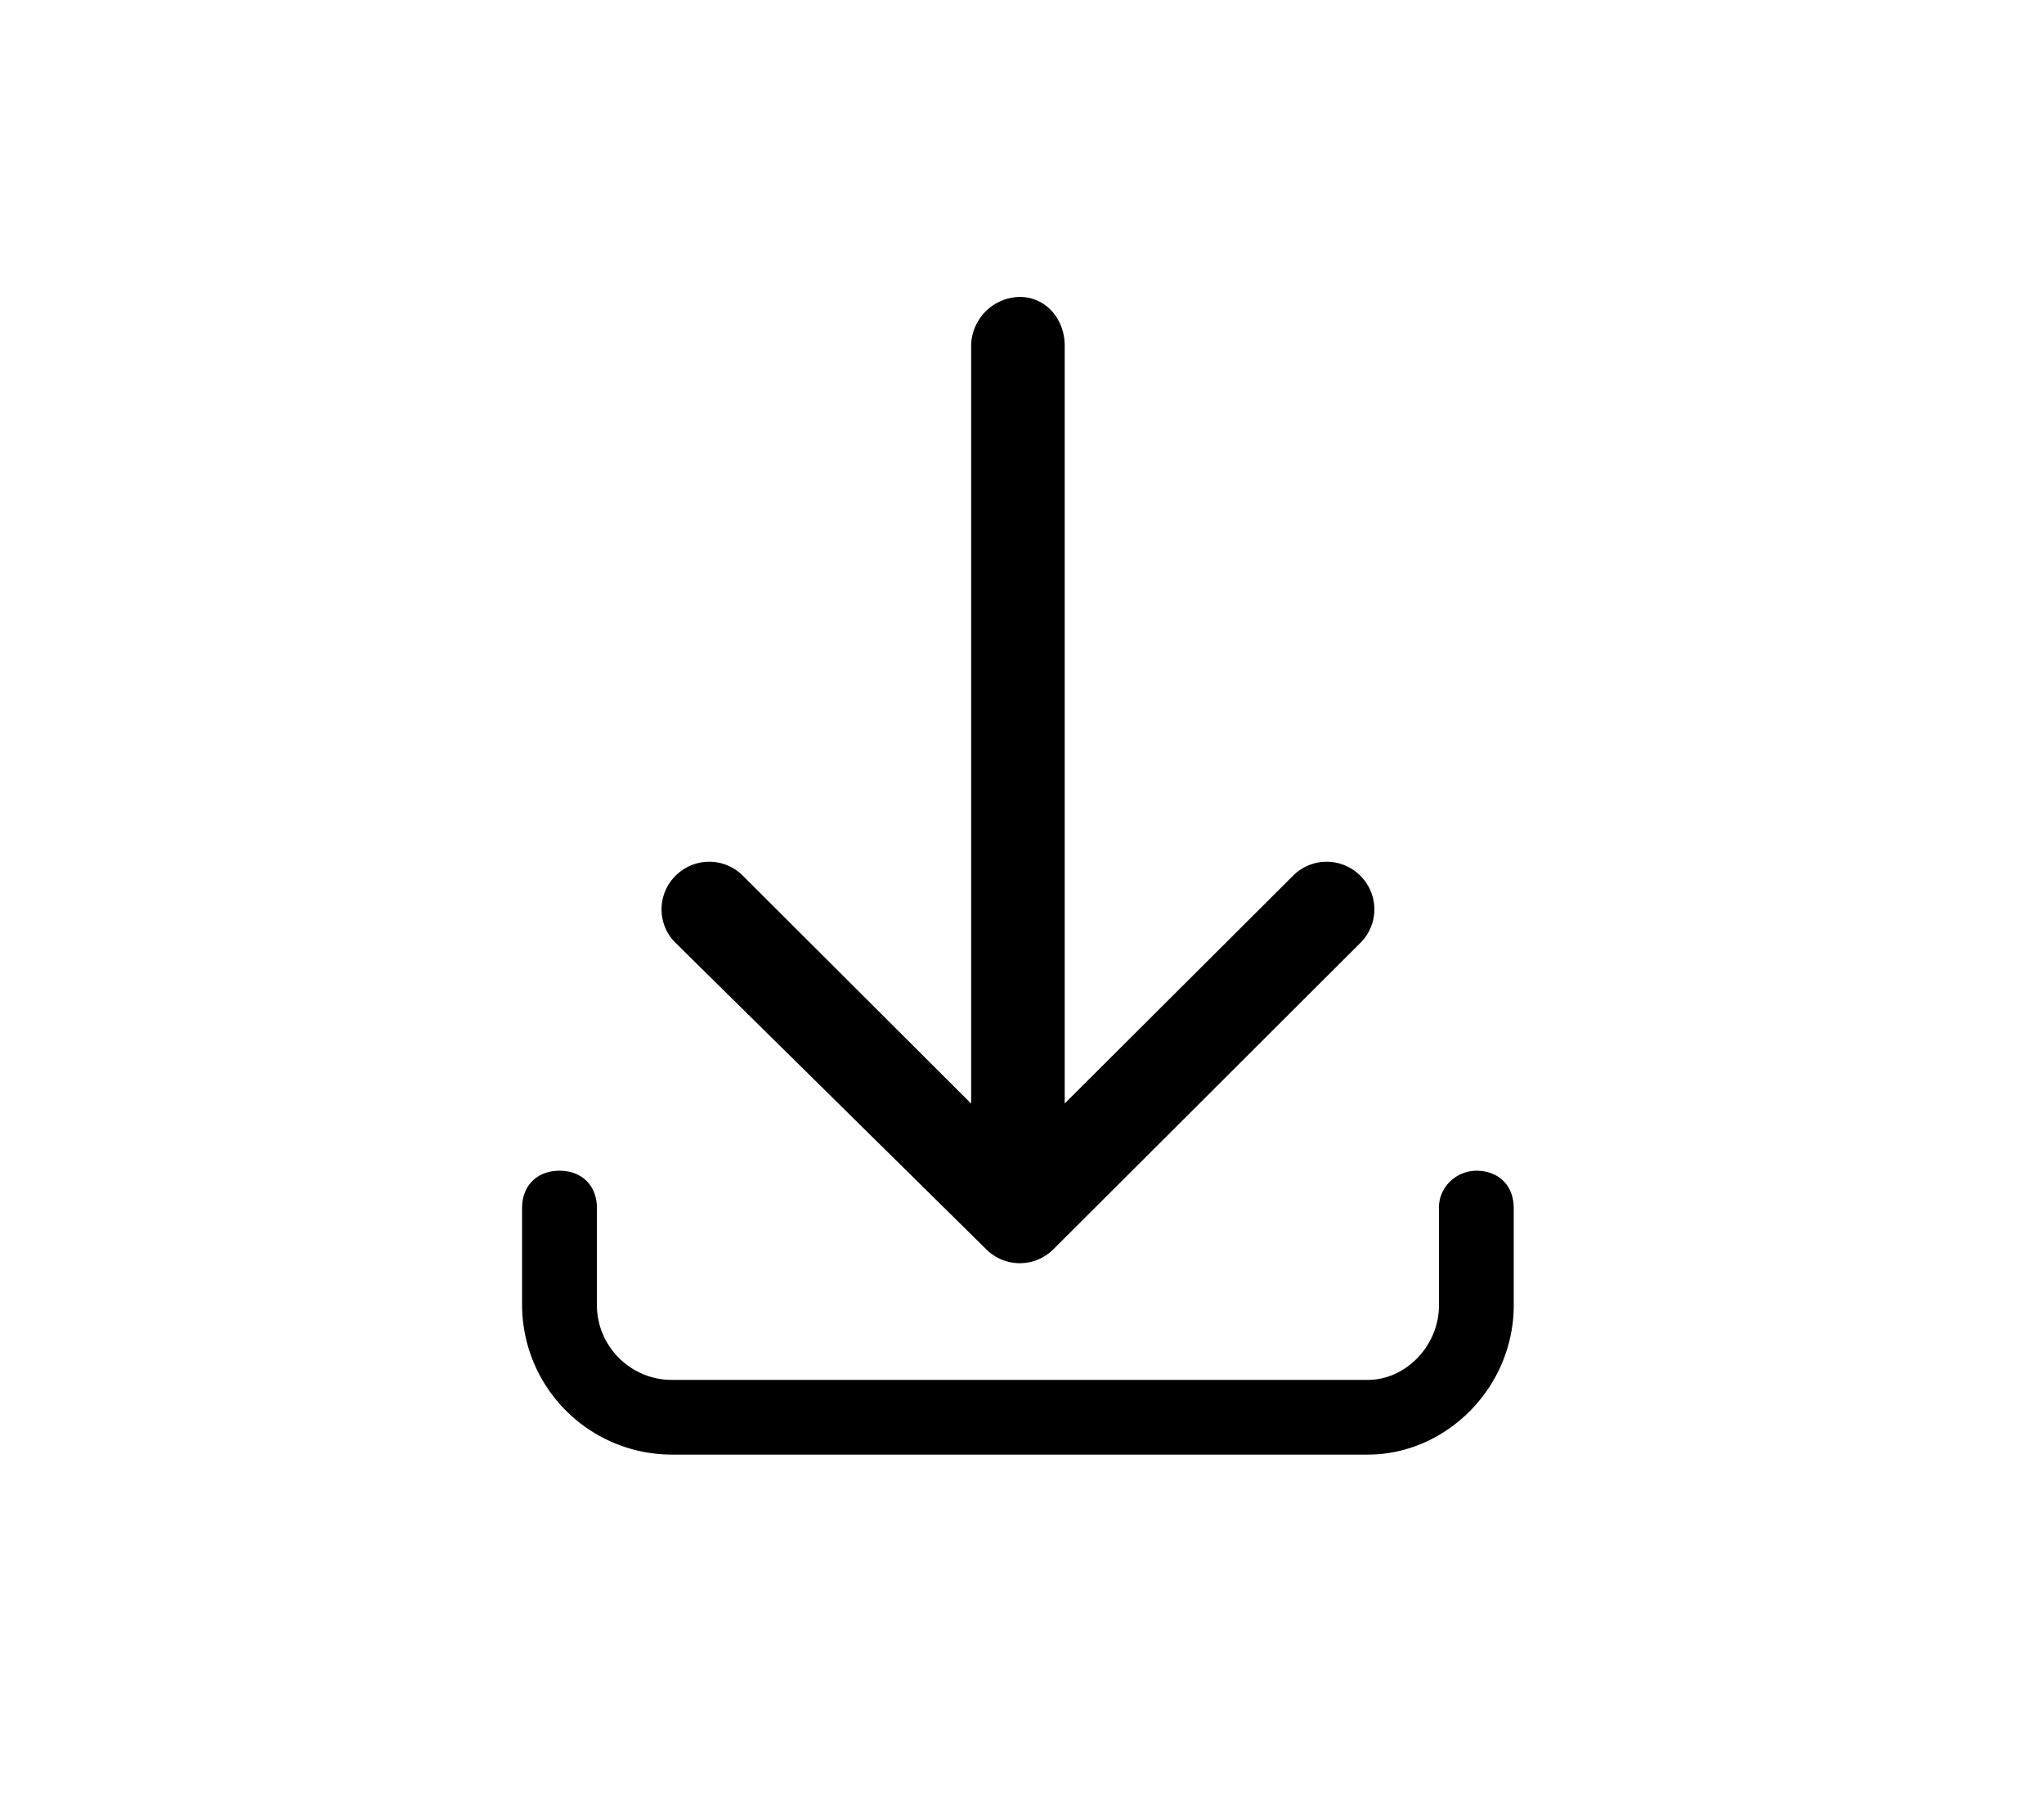 <svg xmlns="http://www.w3.org/2000/svg" width="26" height="23" viewBox="0 0 26 23">
    <g fill="currentcolor" fill-rule="nonzero">
        <path d="M8.593 11.991a.601.601 0 0 1 0-.854.604.604 0 0 1 .857 0l2.903 2.897V4.393a.63.63 0 0 1 .619-.617c.333 0 .571.284.571.617v9.64l2.904-2.896a.604.604 0 0 1 .857 0 .601.601 0 0 1 0 .854L13.4 15.886a.604.604 0 0 1-.856 0L8.593 11.99z"/>
        <path d="M18.303 15.363c0-.285.238-.475.476-.475.286 0 .476.19.476.475v1.235c0 1.045-.857 1.9-1.856 1.9H8.545a1.907 1.907 0 0 1-1.904-1.9v-1.235c0-.285.19-.475.476-.475s.476.19.476.475v1.235c0 .522.429.95.952.95H17.4c.476 0 .904-.428.904-.95v-1.235z"/>
    </g>
</svg>
